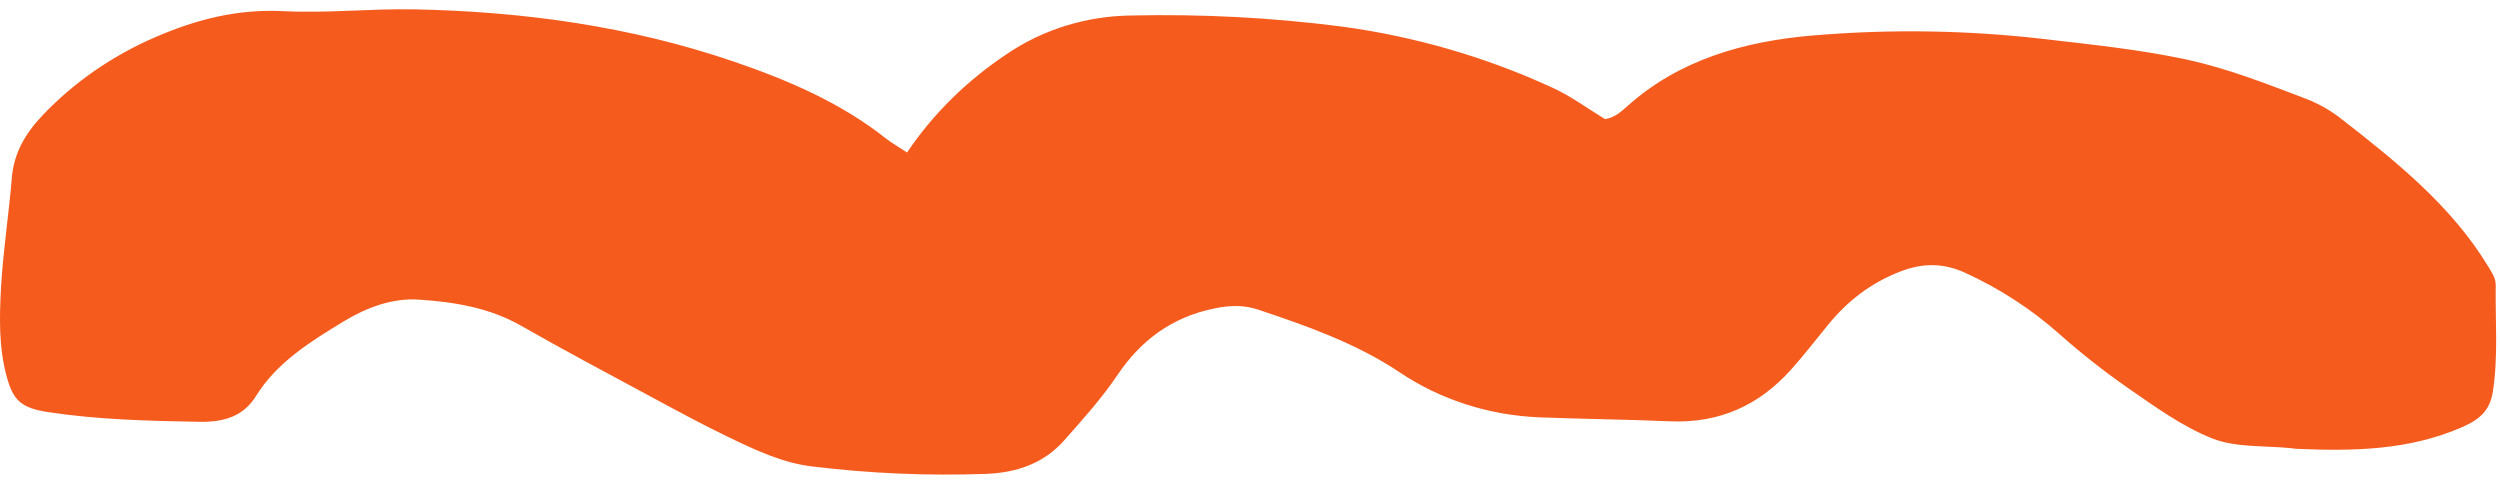 <svg width="130" height="25" viewBox="0 0 130 25" fill="none" xmlns="http://www.w3.org/2000/svg">
<path d="M47.166 7.929C48.51 5.934 50.268 4.198 52.34 2.82C54.215 1.538 56.486 0.833 58.826 0.806C62.472 0.723 66.12 0.914 69.732 1.375C73.567 1.891 77.286 2.97 80.746 4.569C81.706 5.009 82.558 5.647 83.462 6.194C83.947 6.122 84.292 5.817 84.616 5.526C87.303 3.112 90.684 2.144 94.29 1.843C98.31 1.503 102.359 1.569 106.364 2.038C108.819 2.326 111.271 2.574 113.687 3.093C115.806 3.551 117.808 4.335 119.811 5.098C120.458 5.338 121.063 5.665 121.604 6.07C124.561 8.361 127.473 10.694 129.39 13.862C129.58 14.175 129.784 14.47 129.778 14.841C129.751 16.683 129.913 18.526 129.629 20.364C129.48 21.284 129.034 21.771 128.047 22.205C125.26 23.422 122.361 23.468 119.402 23.338C119.324 23.338 119.253 23.317 119.171 23.309C117.788 23.163 116.279 23.287 115.055 22.805C113.448 22.172 112.023 21.115 110.602 20.14C109.371 19.279 108.197 18.352 107.085 17.366C105.638 16.08 103.983 15.005 102.178 14.18C101.056 13.673 100 13.665 98.836 14.111C97.274 14.708 96.073 15.657 95.077 16.869C94.424 17.661 93.804 18.478 93.114 19.242C91.492 21.045 89.446 22.021 86.829 21.908C84.583 21.81 82.334 21.791 80.087 21.703C77.437 21.603 74.882 20.78 72.749 19.339C70.518 17.855 68.004 16.964 65.451 16.109C64.676 15.848 63.977 15.874 63.192 16.03C60.91 16.482 59.301 17.733 58.12 19.485C57.302 20.699 56.322 21.788 55.345 22.892C54.284 24.09 52.893 24.579 51.274 24.642C48.251 24.75 45.222 24.621 42.223 24.254C40.689 24.073 39.276 23.4 37.911 22.743C36.473 22.052 35.075 21.291 33.676 20.536C31.475 19.351 29.266 18.176 27.099 16.94C25.464 16.002 23.618 15.7 21.777 15.58C20.387 15.487 19.046 15.999 17.857 16.721C16.108 17.782 14.387 18.86 13.312 20.593C12.683 21.605 11.726 21.953 10.407 21.935C7.768 21.889 5.136 21.828 2.526 21.433C1.104 21.219 0.694 20.838 0.351 19.592C-0.072 18.056 -0.029 16.494 0.053 14.943C0.162 13.039 0.461 11.135 0.617 9.231C0.721 7.959 1.332 6.919 2.211 5.998C3.839 4.284 5.839 2.898 8.084 1.929C10.237 0.999 12.359 0.46 14.762 0.581C16.992 0.694 19.257 0.445 21.504 0.486C27.196 0.593 32.791 1.37 38.131 3.194C40.956 4.157 43.713 5.339 46.04 7.18C46.329 7.407 46.656 7.594 47.166 7.929Z" fill="#F55B1D"/>
</svg>

